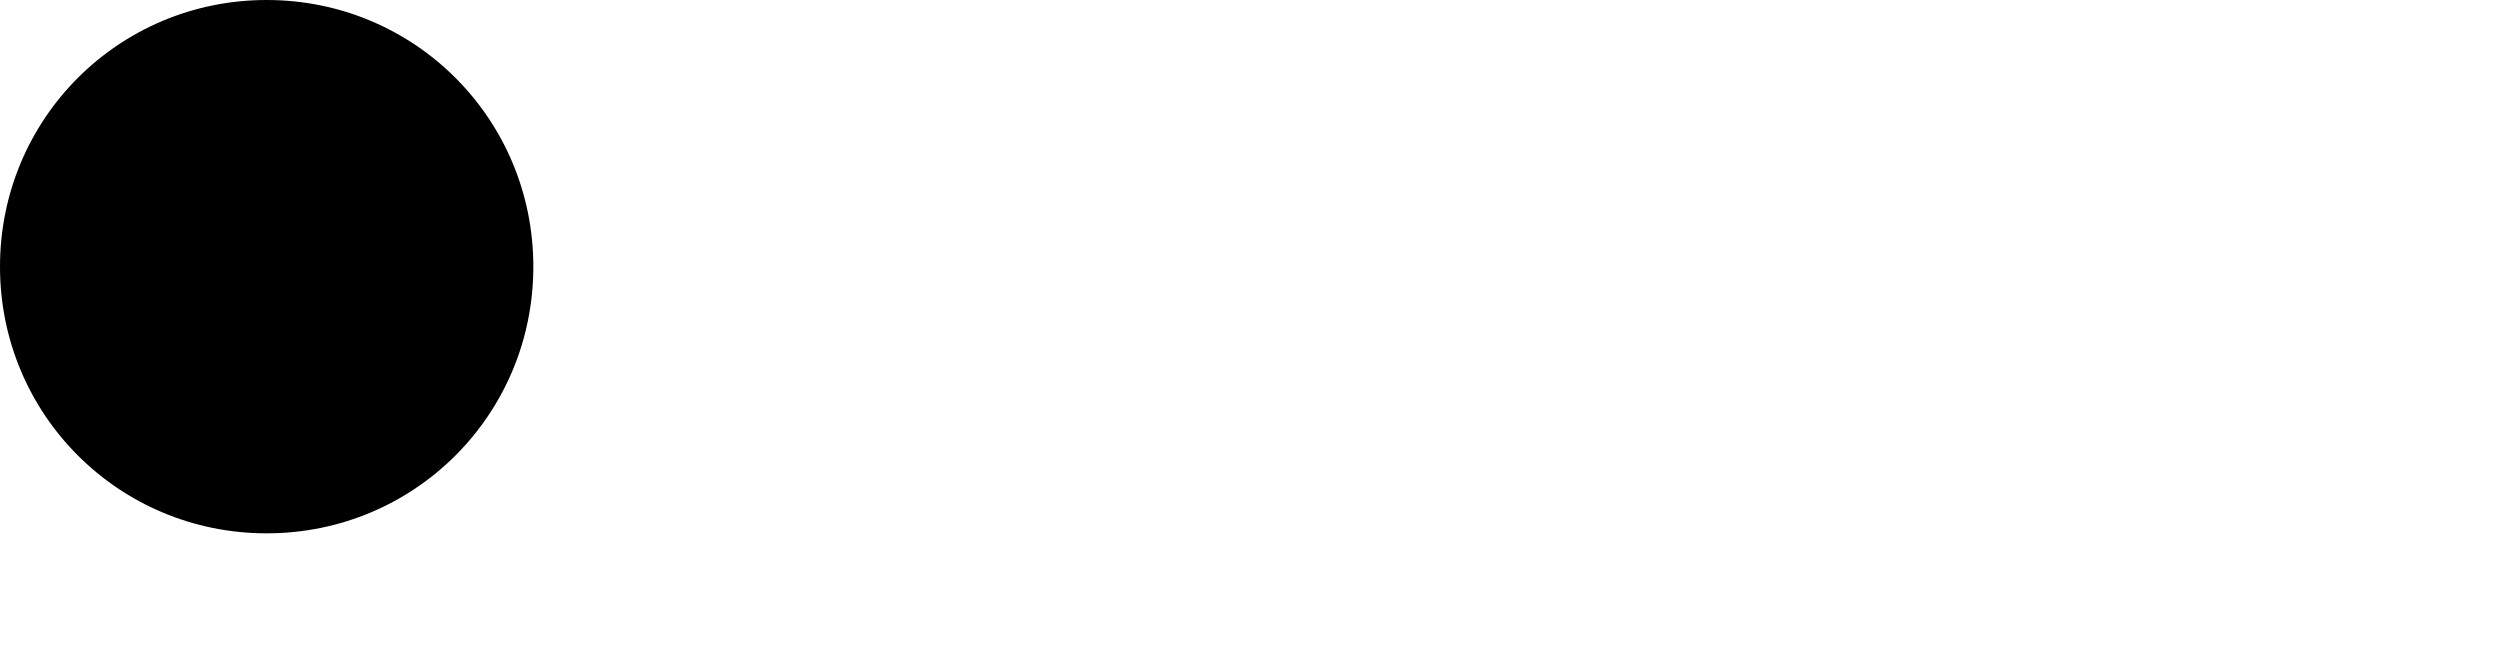 <?xml version="1.0" encoding="UTF-8"?>
<svg width="120" height="32" viewBox="0 0 120 32" version="1.1" xmlns="http://www.w3.org/2000/svg">
    <path d="M12.8,0C5.7,0,0,5.7,0,12.8s5.7,12.8,12.8,12.8s12.8-5.7,12.8-12.8S19.9,0,12.8,0z" fill="#000000"/>
</svg>
